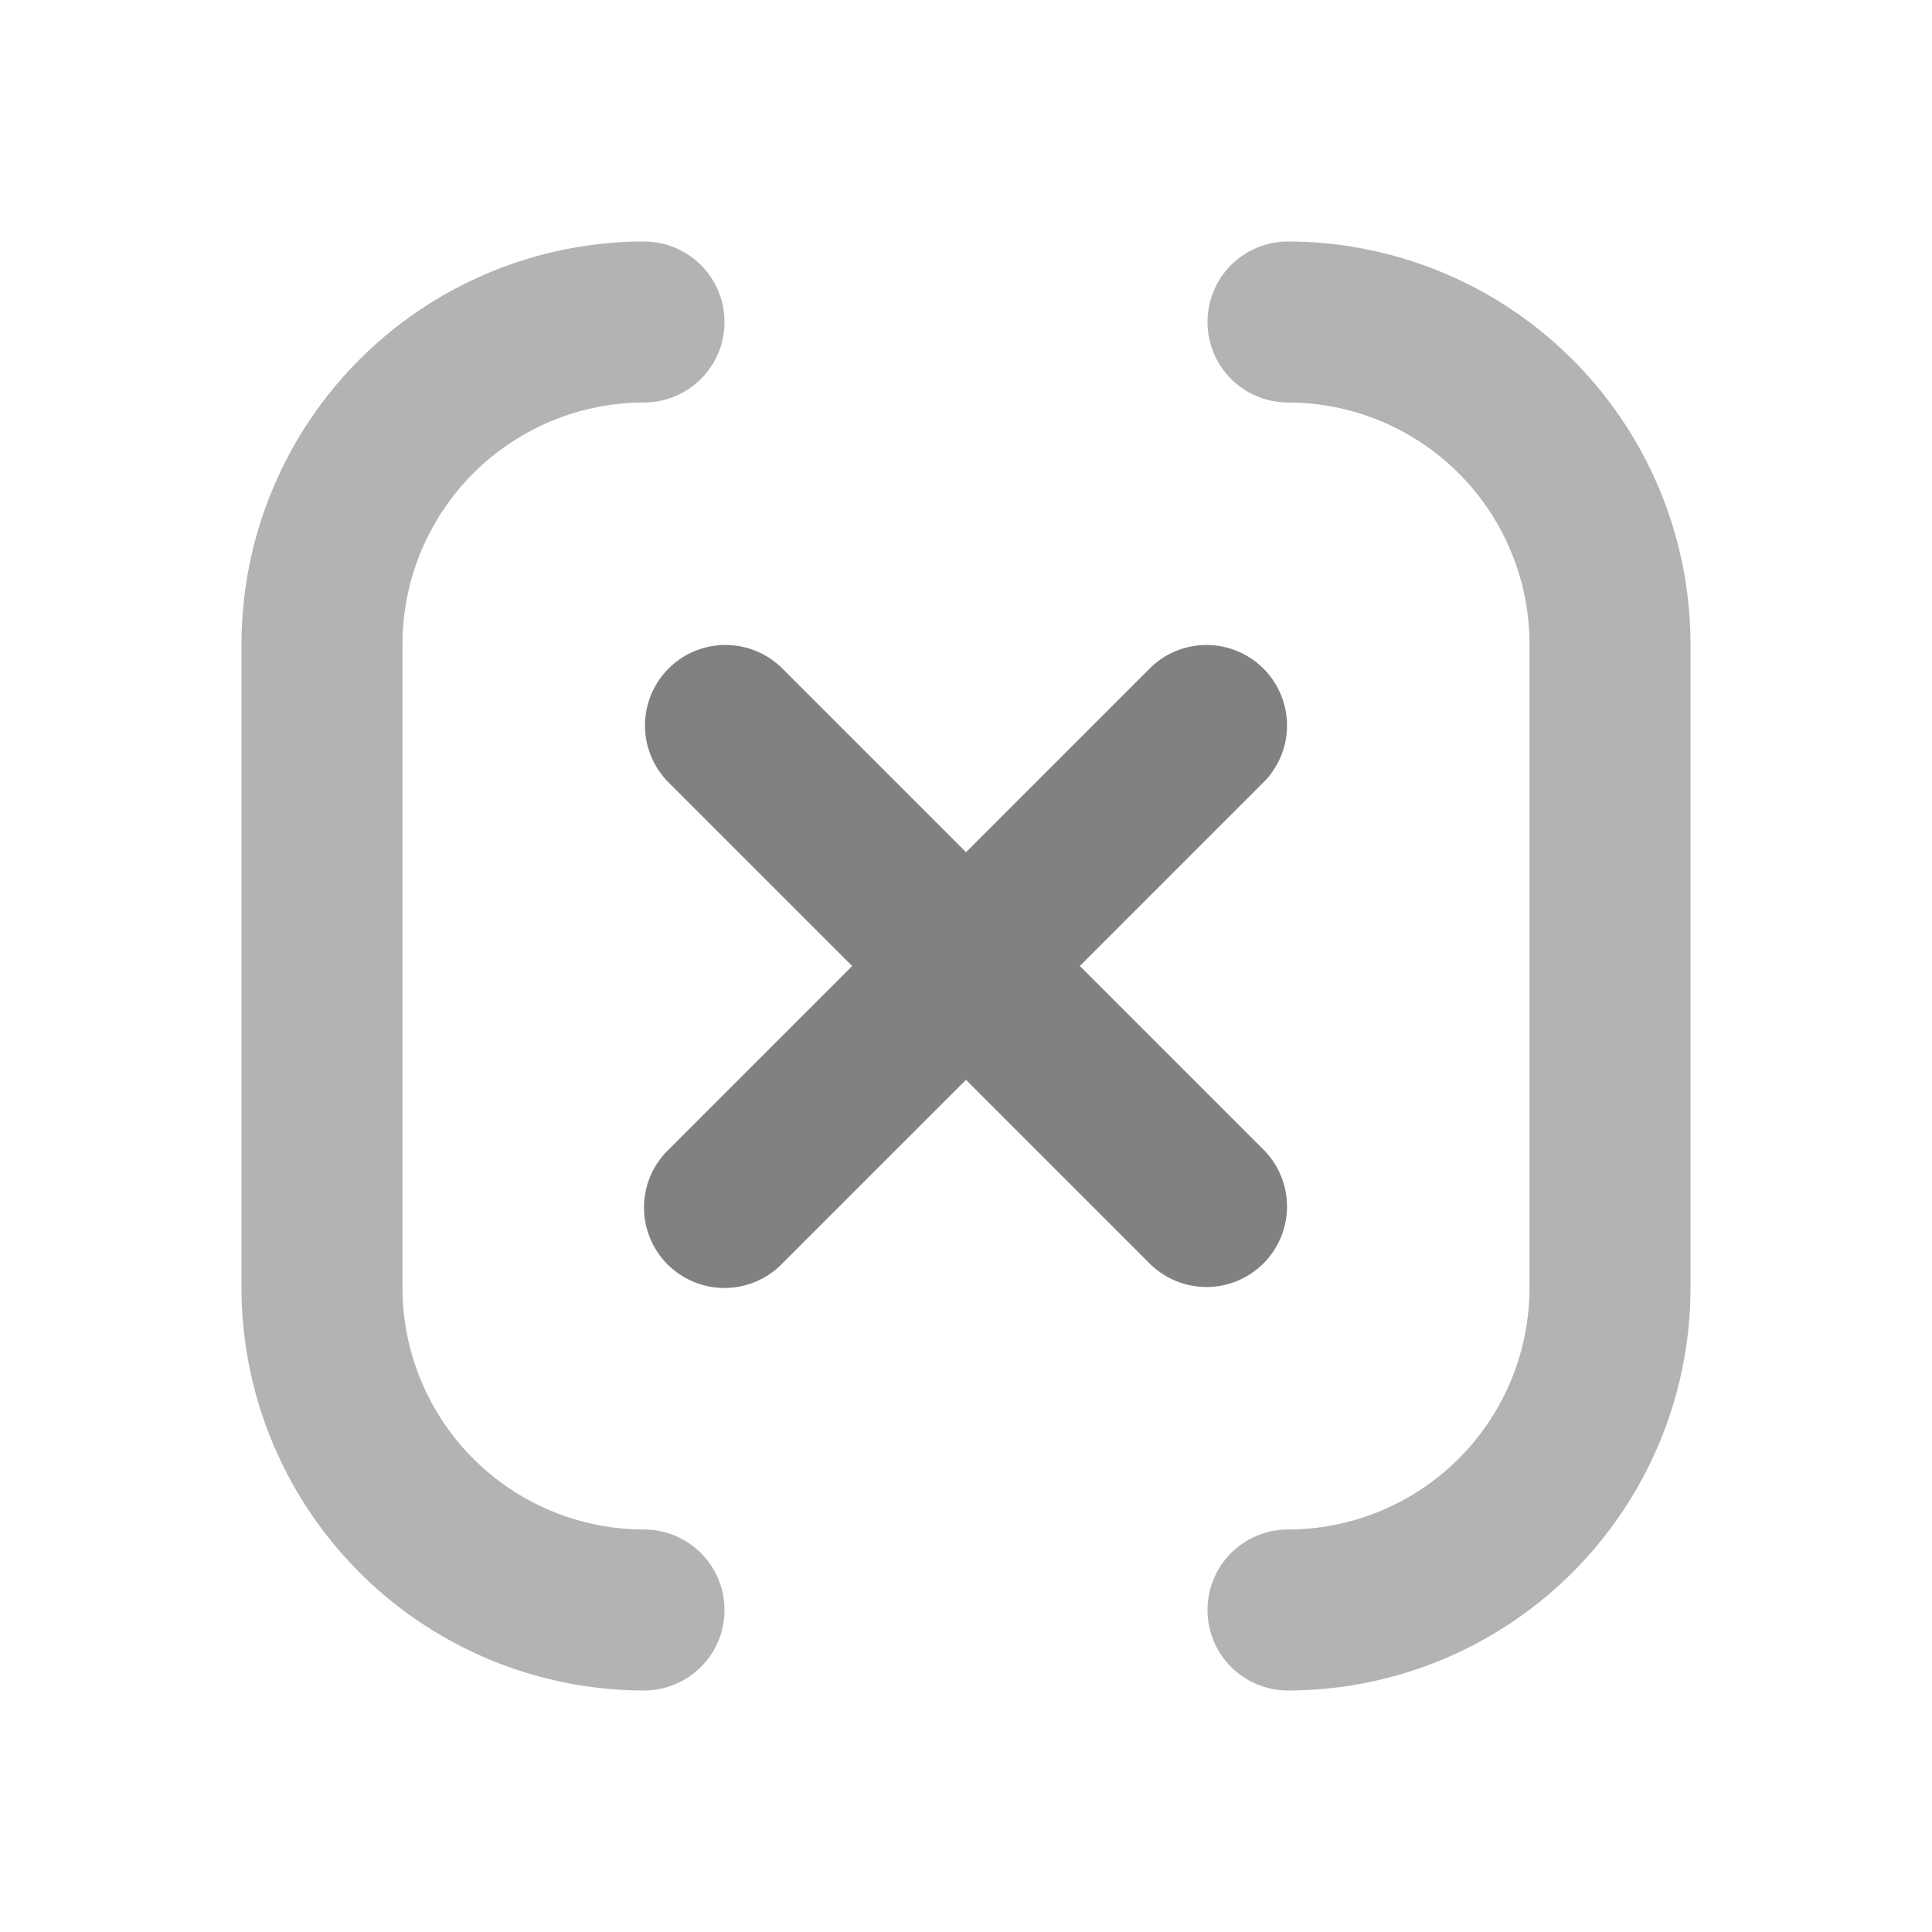 <svg xmlns="http://www.w3.org/2000/svg" width="24" height="24" fill="none" viewBox="0 0 24 24">
  <path fill="#818181" d="M13.414 12l2.293-2.293a1 1 0 00-1.414-1.414L12 10.586 9.707 8.293a1 1 0 00-1.414 1.414L10.586 12l-2.293 2.293a.999.999 0 101.414 1.414L12 13.414l2.293 2.293a1 1 0 001.414-1.414L13.414 12z"/>
  <path fill="#B3B3B3" d="M8 5a1 1 0 000-2 5.006 5.006 0 00-5 5v8a5.006 5.006 0 005 5 1 1 0 000-2 3.003 3.003 0 01-3-3V8a3.003 3.003 0 013-3zm8-2a1 1 0 100 2 3.003 3.003 0 013 3v8a3.004 3.004 0 01-3 3 1 1 0 000 2 5.006 5.006 0 005-5V8a5.006 5.006 0 00-5-5z"/>
</svg>
